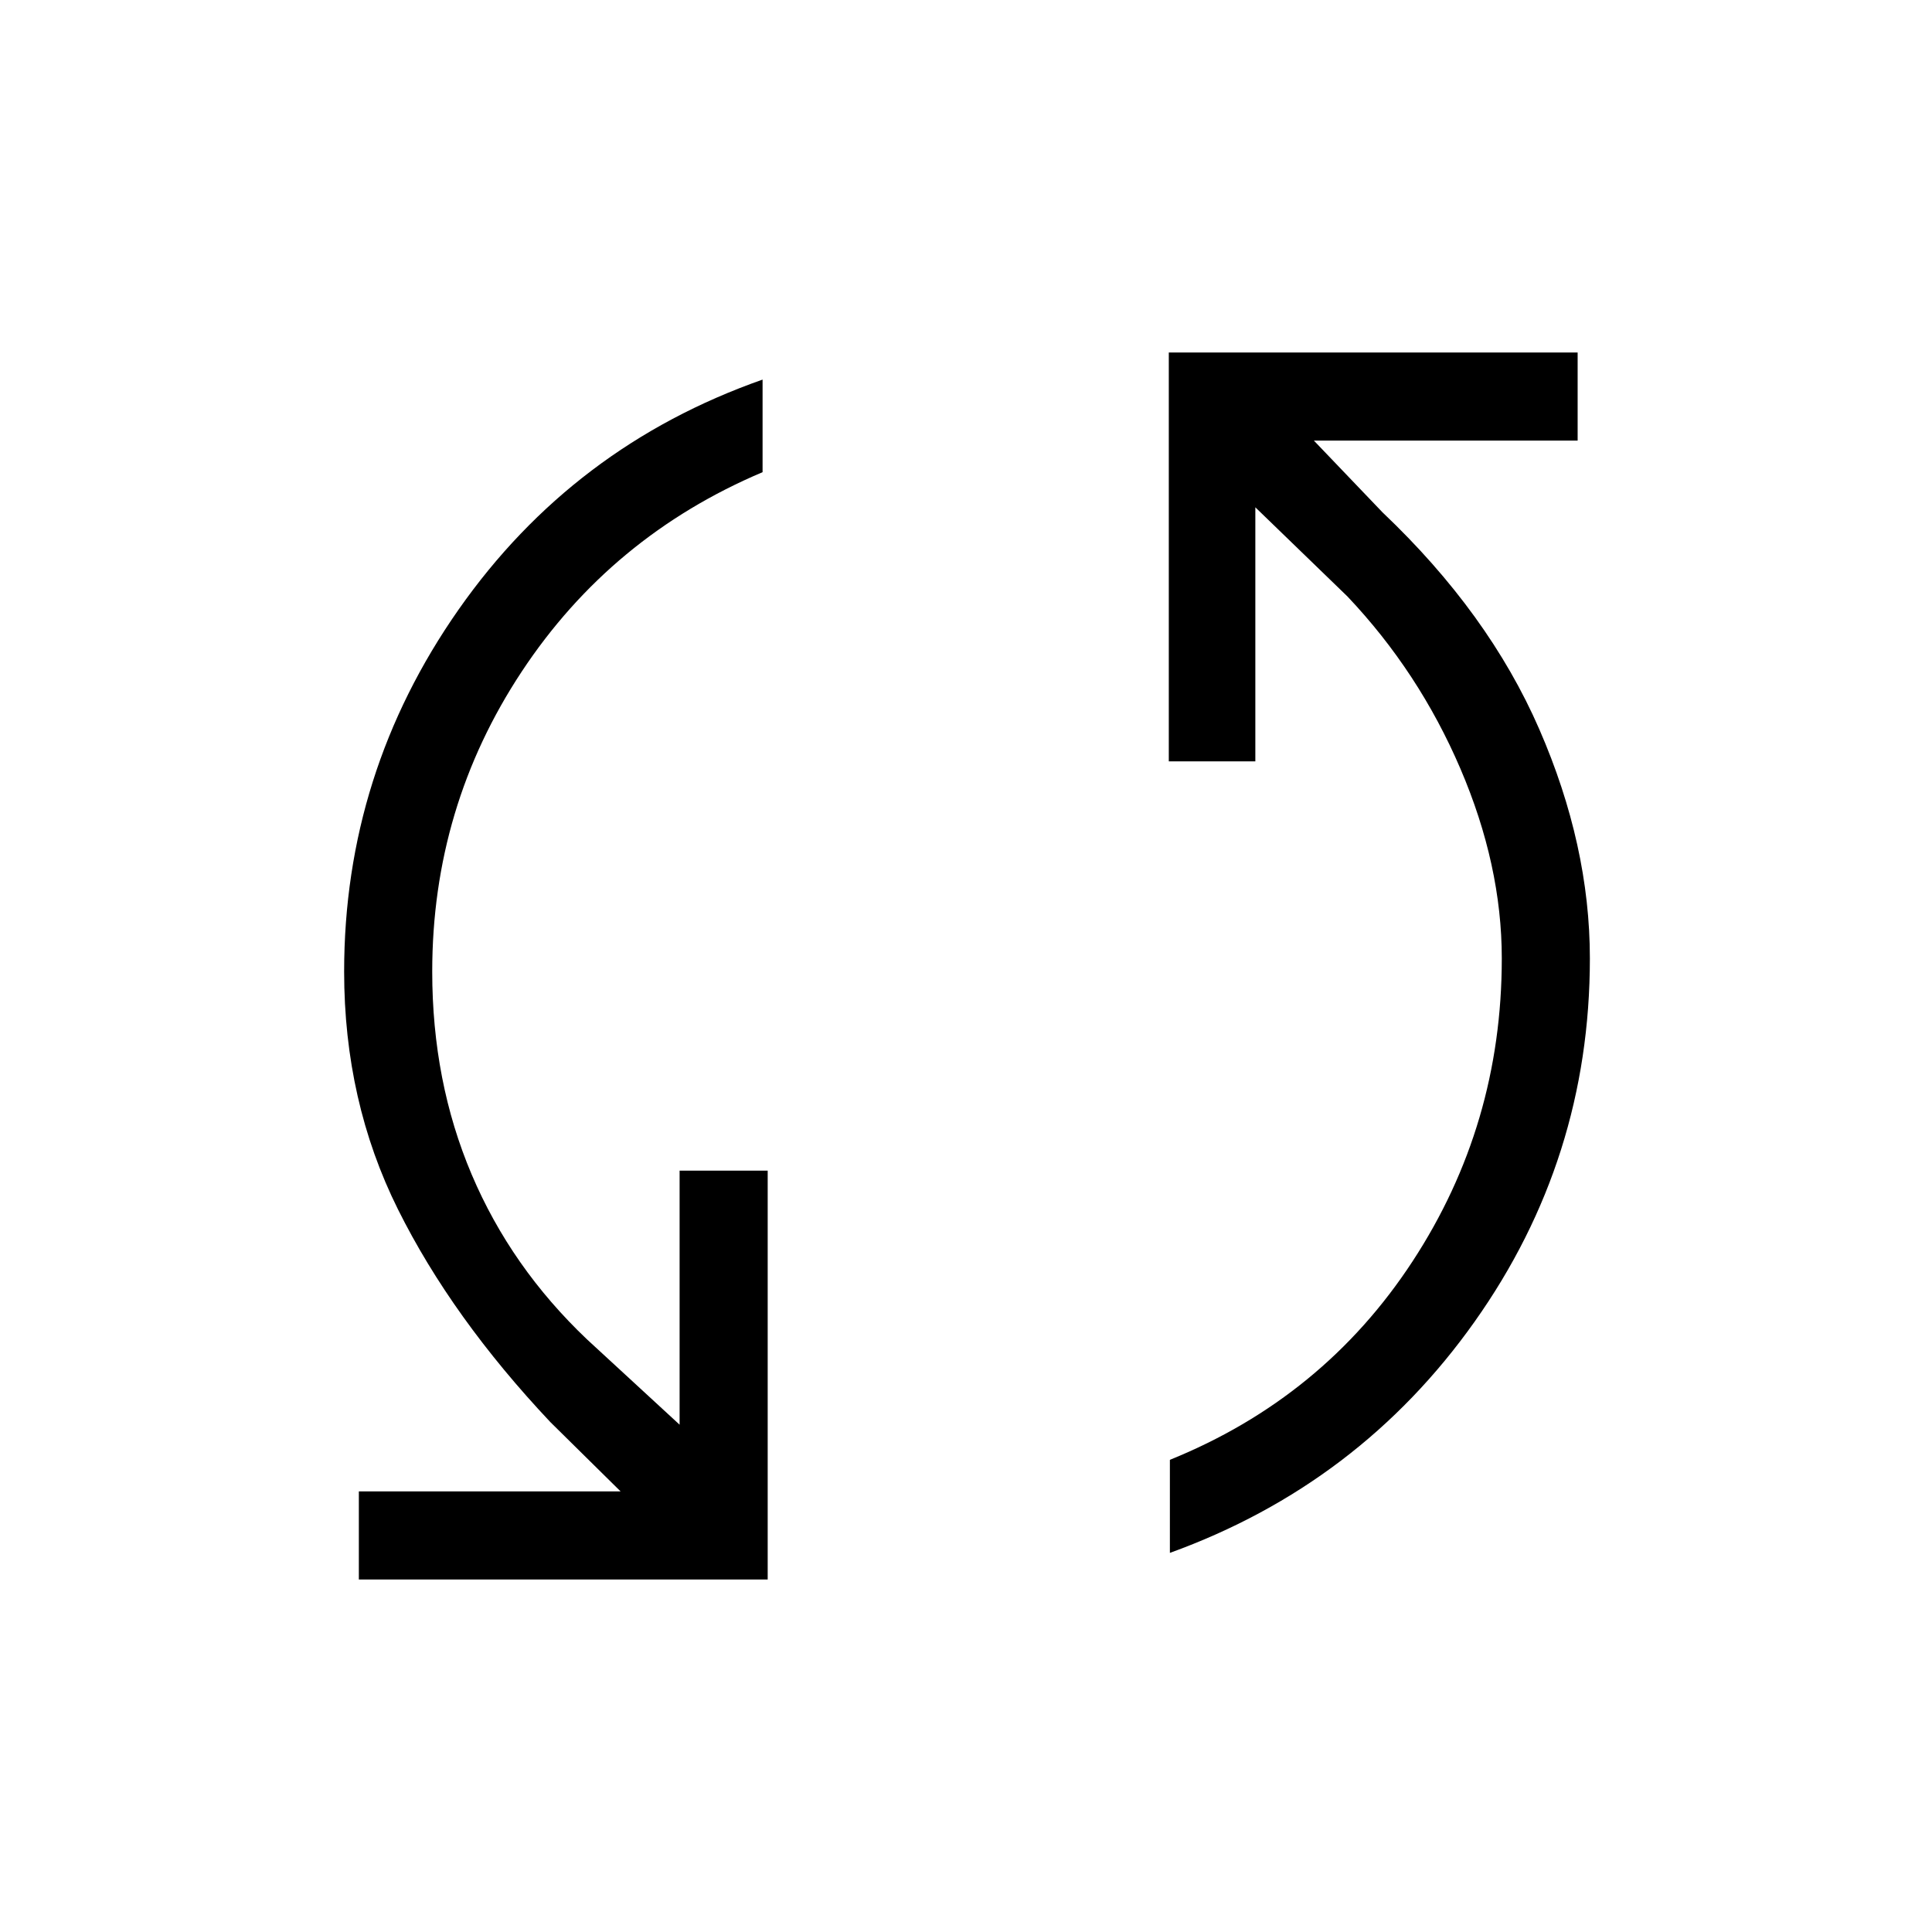<svg xmlns="http://www.w3.org/2000/svg" height="48" viewBox="0 -960 960 960" width="48"><path d="M178.31-175.15v-43.77h130.07l-34.92-34.46q-48.92-51.93-75.69-105.66Q171-412.77 171-477.23q0-98.69 56.88-179.89 56.89-81.19 151.04-114.26v46q-75.23 31.84-119.69 99.11-44.46 67.27-44.46 149.04 0 54.61 19.58 100.77 19.57 46.15 57.34 82l46 42.38v-126.23h43.77v203.16H178.31Zm403-13.23v-46.24q76.23-30.84 120.57-98.61 44.35-67.77 44.35-150.54 0-46.31-20.58-94.31-20.57-48-56.11-85.54l-45.77-44.3v126.23h-43v-203.16h203.15v43.77H652.85l34.15 35.7q52.77 50.07 77.88 107.76Q790-539.92 790-483.77q0 99.69-57.27 180.5T581.31-188.38Z"/></svg>